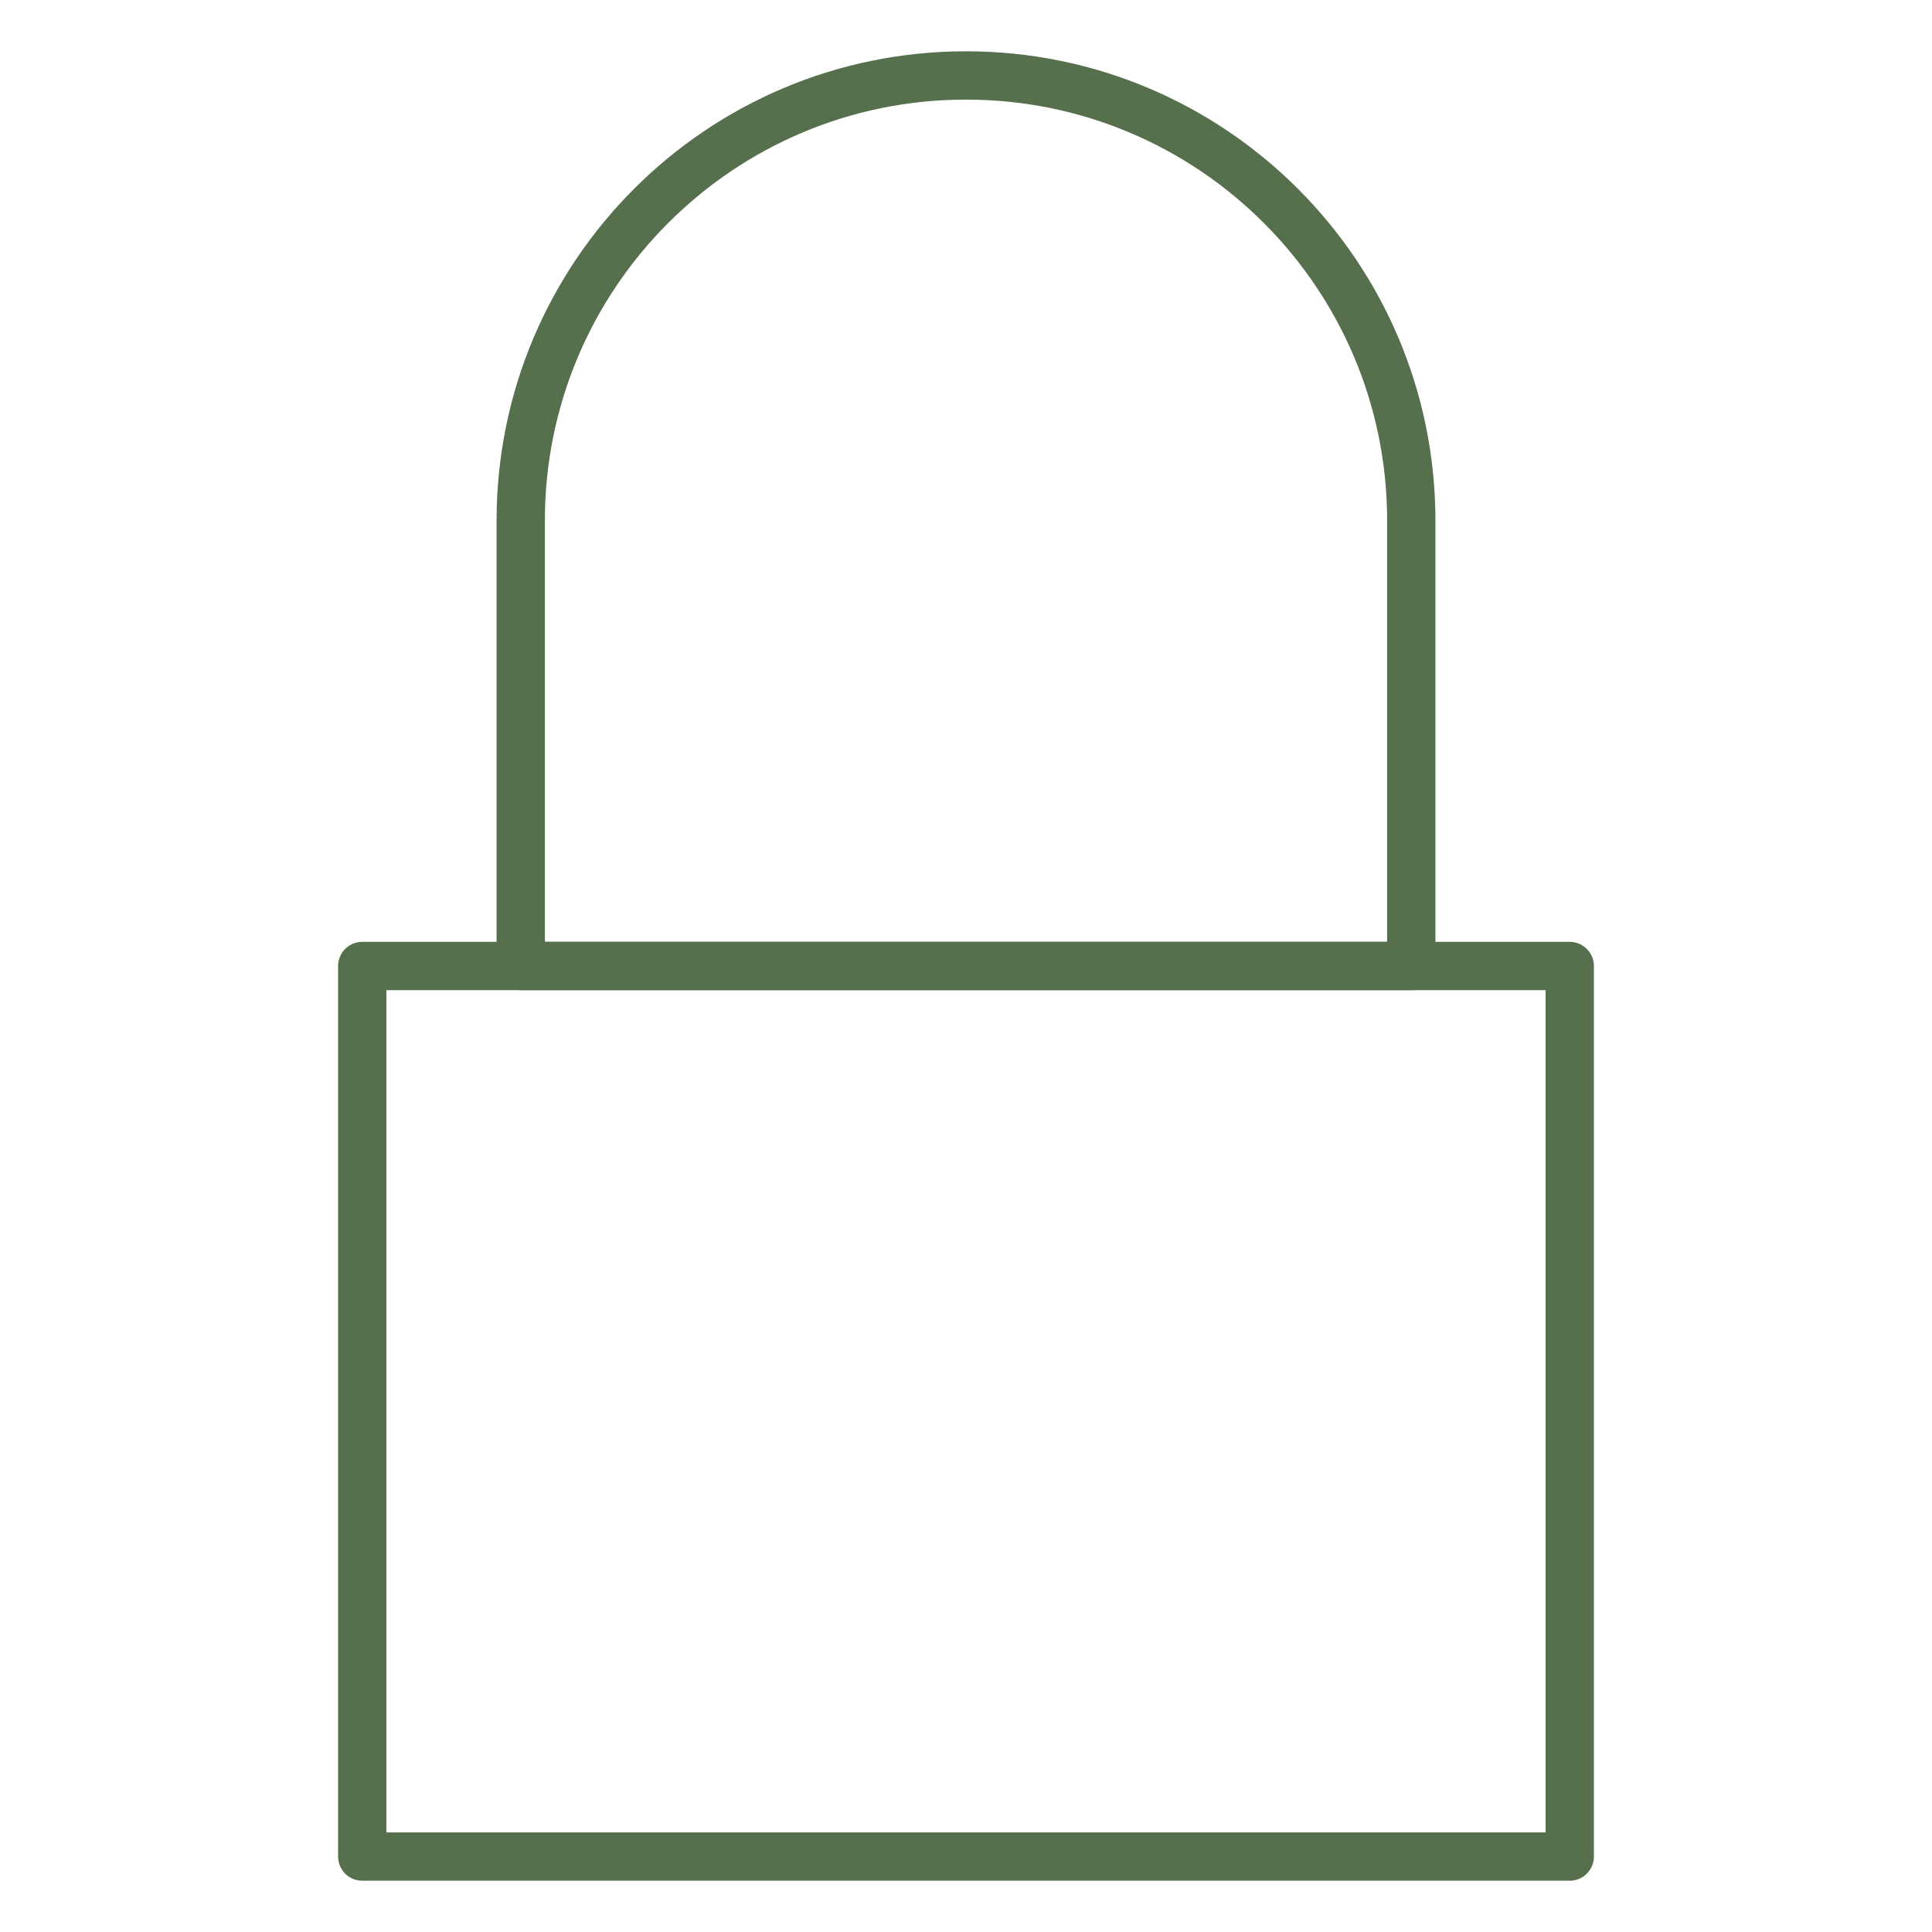 <svg width="40" height="40" viewBox="0 0 40 40" fill="none" xmlns="http://www.w3.org/2000/svg">
<mask id="mask0_76_962" style="mask-type:luminance" maskUnits="userSpaceOnUse" x="0" y="0" width="40" height="40">
<path d="M0 3.8147e-06H40V40H0V3.8147e-06Z" fill="white"/>
</mask>
<g mask="url(#mask0_76_962)">
<path d="M32.5 38.438H7.5V20H32.5V38.438Z" stroke="#56704E" stroke-miterlimit="10" stroke-linecap="round" stroke-linejoin="round"/>
<path d="M29.219 20H10.781V10.781C10.781 5.69 14.909 1.562 20 1.562C25.091 1.562 29.219 5.69 29.219 10.781V20Z" stroke="#56704E" stroke-miterlimit="10" stroke-linecap="round" stroke-linejoin="round"/>
</g>
</svg>
